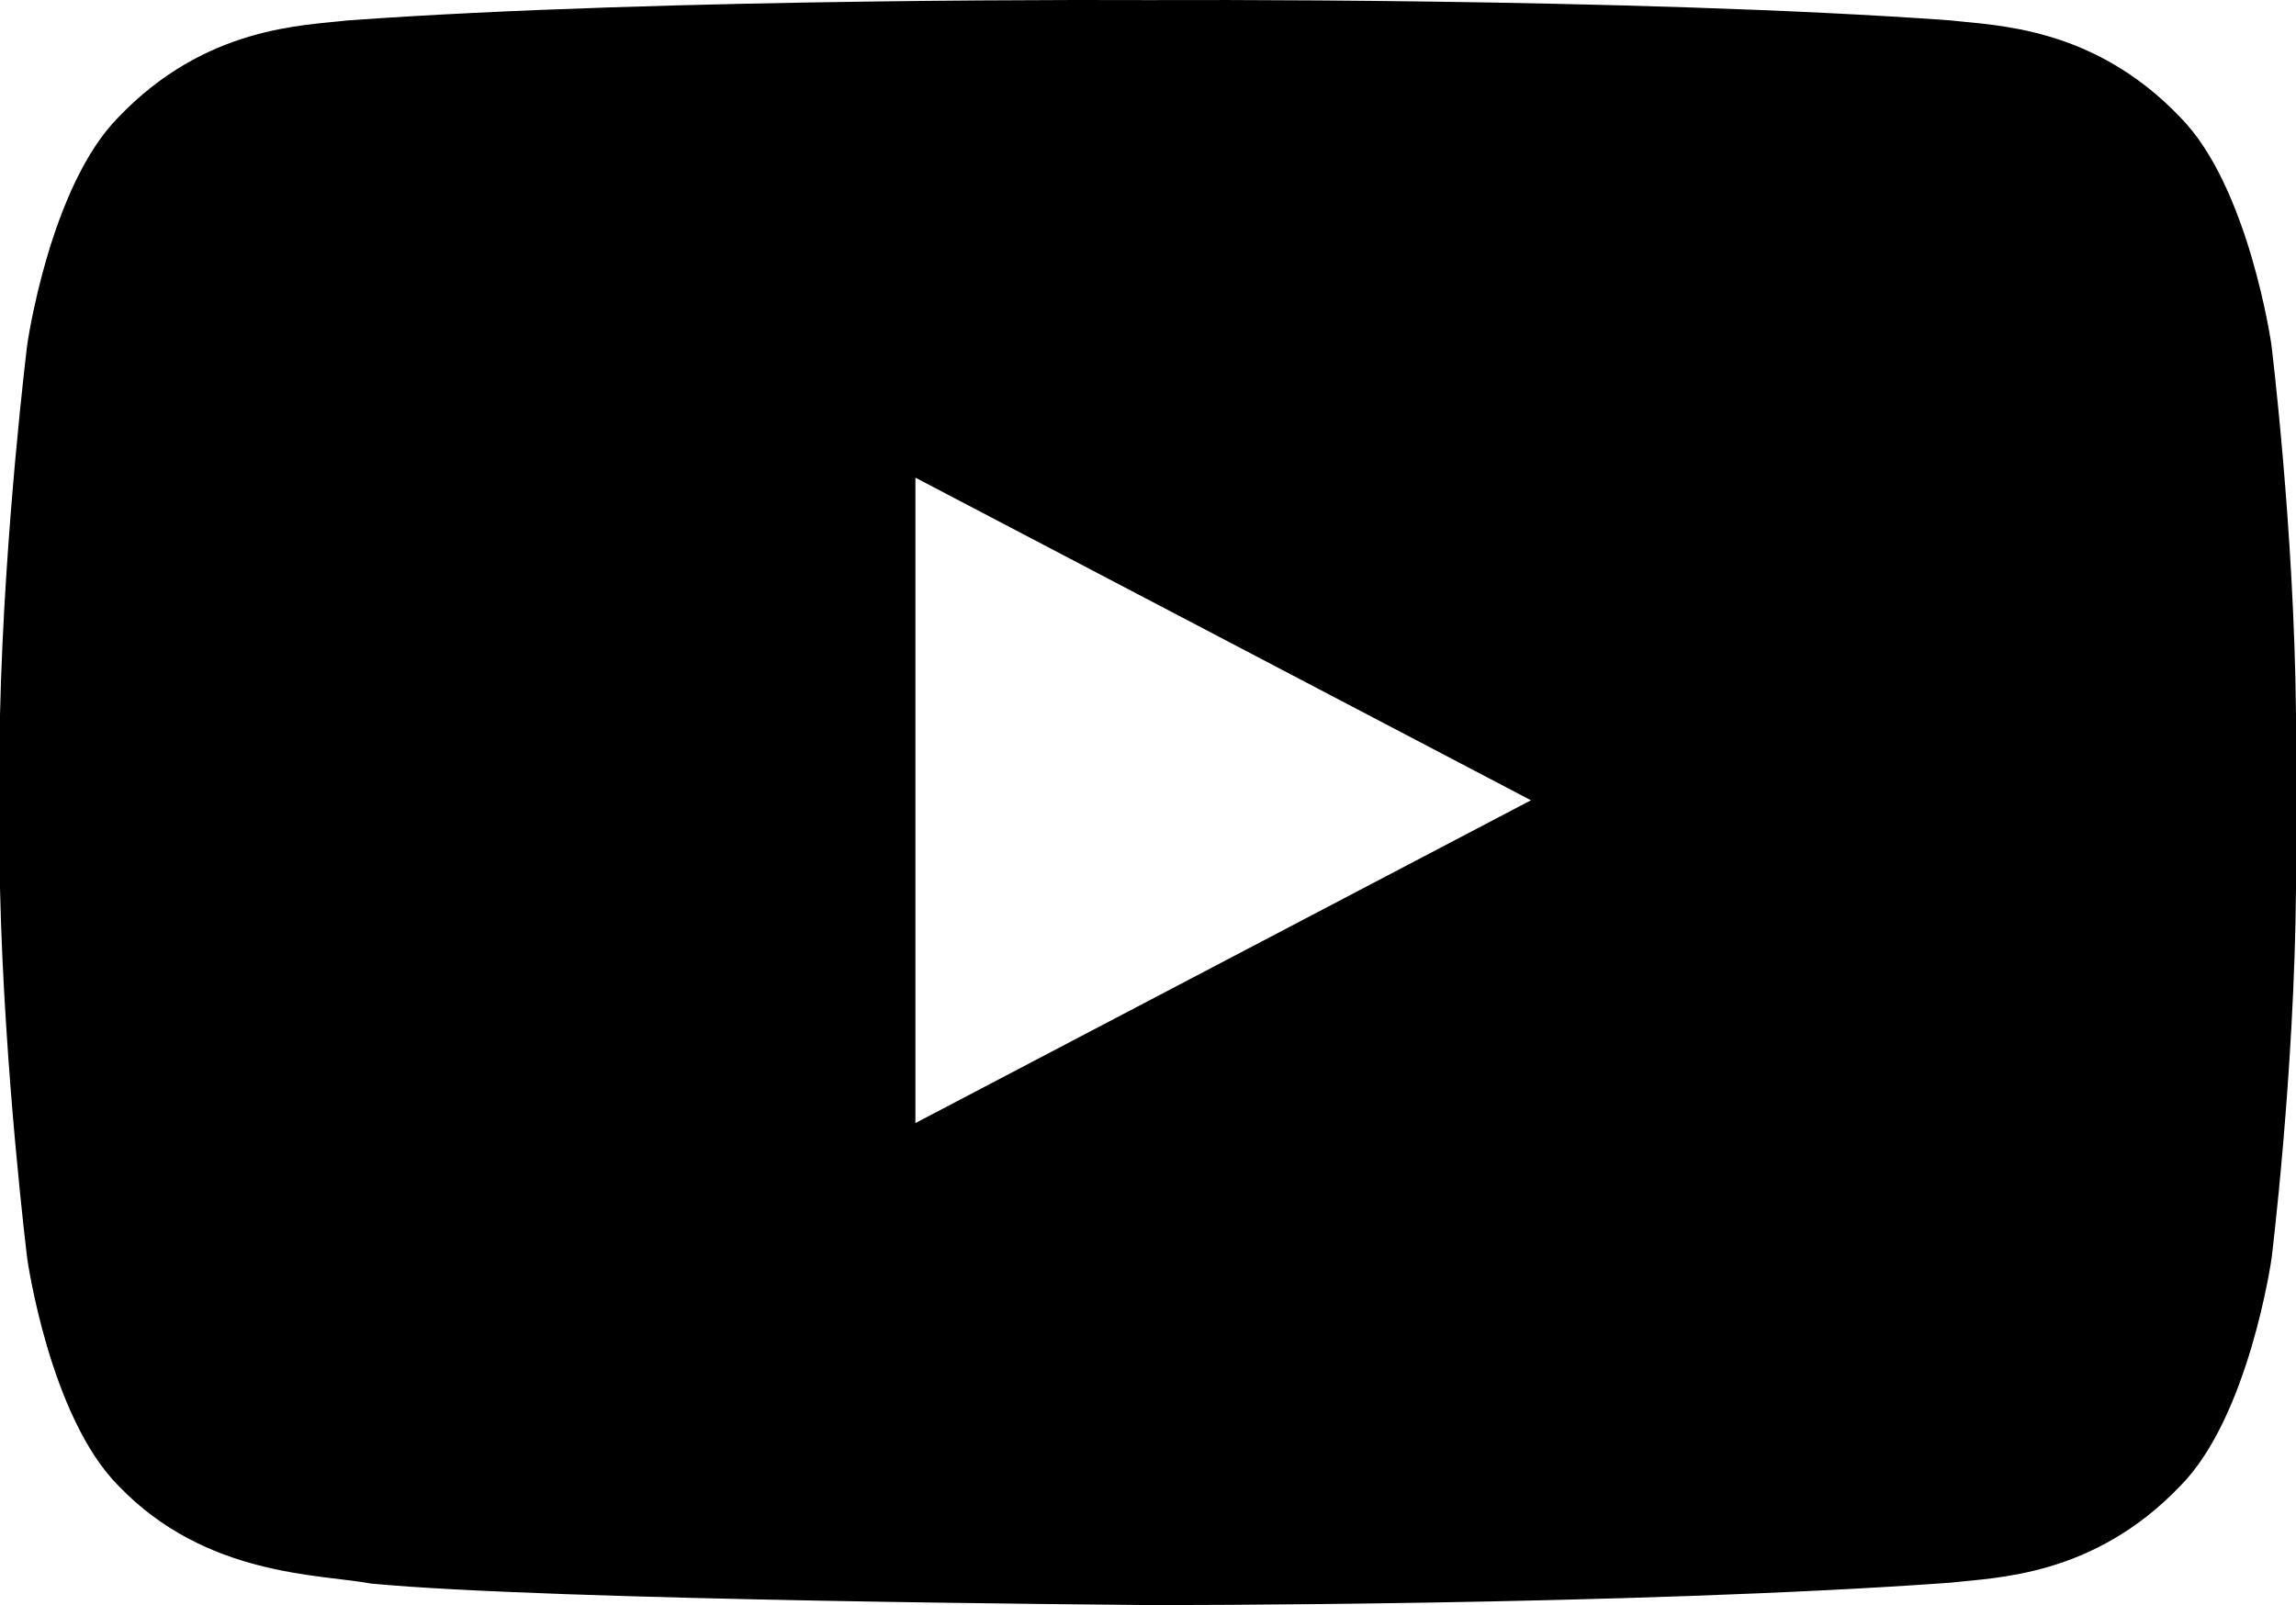 <svg xmlns="http://www.w3.org/2000/svg" viewBox="0 0 375.47 262.54"><g viewBox="0 0 376 376" id="lozenge"><path d="M375.47 116.9v28.4c-.24 30.27-4 60.58-4 60.58s-3.67 25.8-14.9 37.15c-14.23 14.9-30.18 14.98-37.5 15.84-52.4 3.8-131.12 3.67-131.16 3.67-3.27-.04-97.8-.7-127.24-3.52-8.32-1.56-27.06-1.1-41.3-16C8.1 231.7 4.46 205.9 4.46 205.9S.7 175.6 0 145.3v-28.4c.7-30.3 4.46-60.57 4.46-60.57s3.67-25.8 14.9-37.15C33.6 4.28 49.56 4.2 56.86 3.34c52.4-3.8 131.1-3.32 131.1-3.32s78.67-.47 131.08 3.32c7.3.86 23.26.94 37.5 15.84 11.22 11.34 14.9 37.15 14.9 37.15s3.75 30.27 4.03 60.58zM149.7 78.13V183.7l100.66-52.8L149.7 78.13z"/></g></svg>